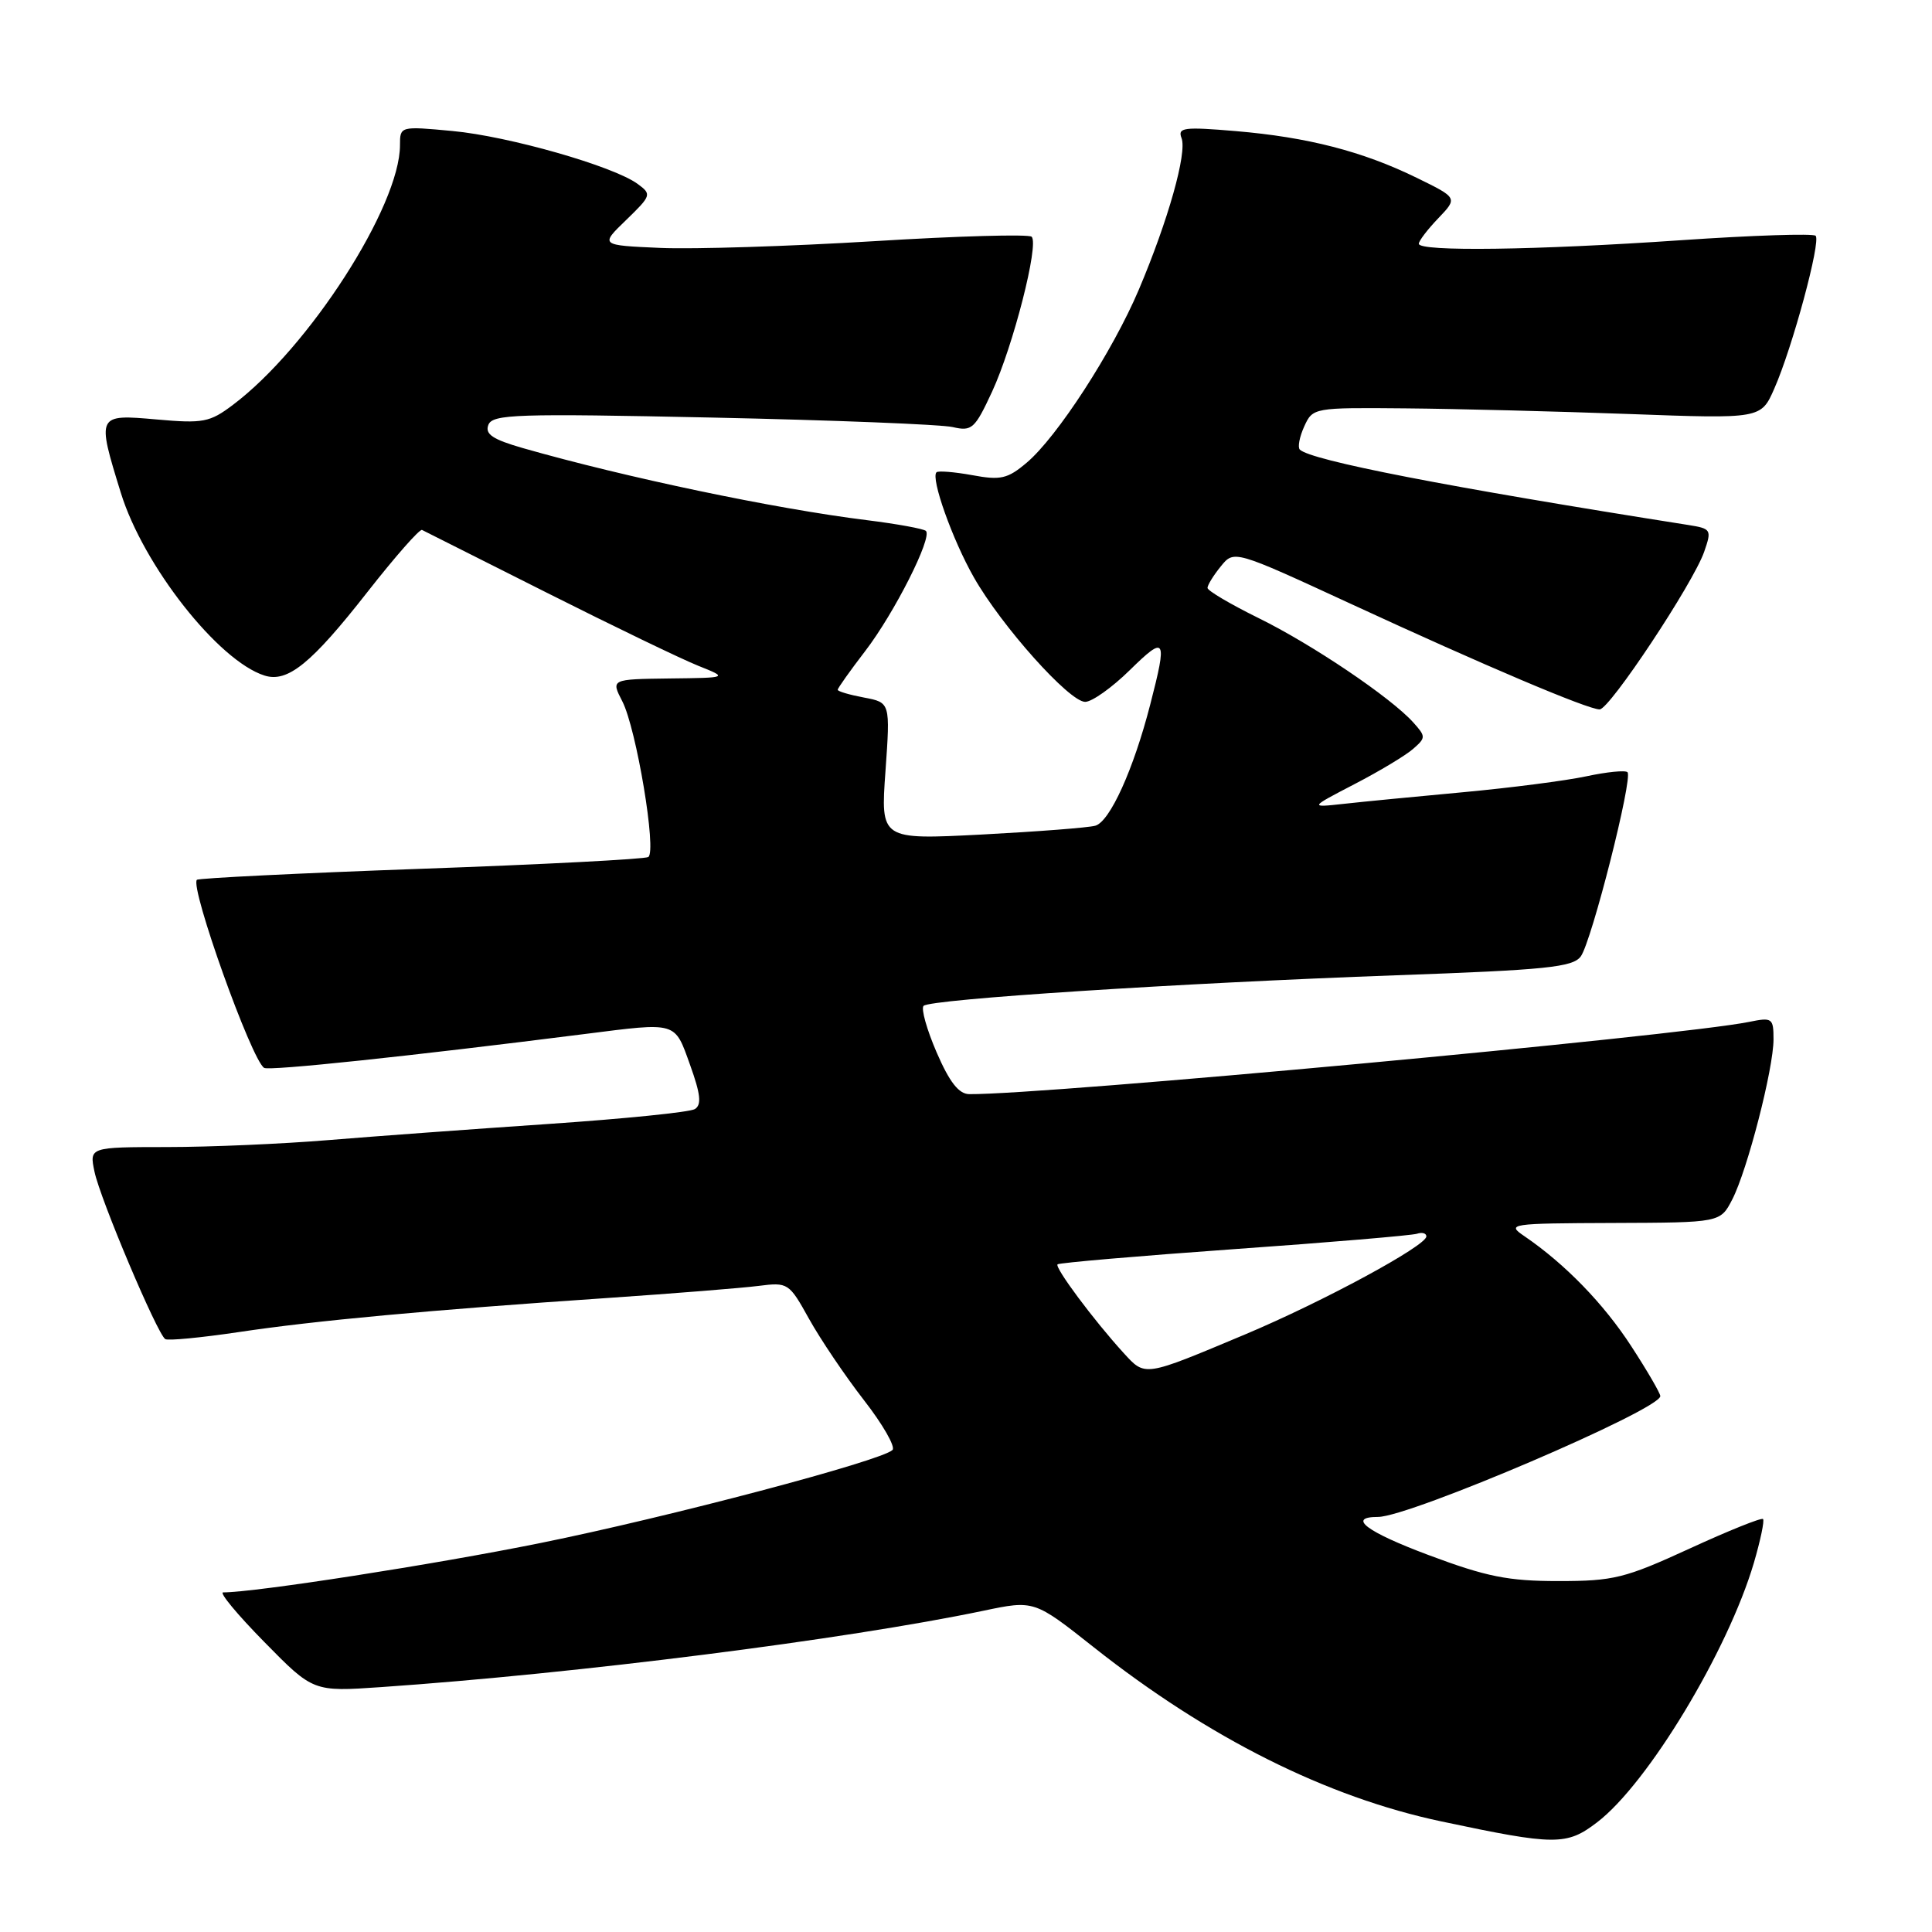<?xml version="1.0" encoding="UTF-8" standalone="no"?>
<!DOCTYPE svg PUBLIC "-//W3C//DTD SVG 1.1//EN" "http://www.w3.org/Graphics/SVG/1.1/DTD/svg11.dtd" >
<svg xmlns="http://www.w3.org/2000/svg" xmlns:xlink="http://www.w3.org/1999/xlink" version="1.1" viewBox="0 0 256 256">
 <g >
 <path fill="currentColor"
d=" M 211.62 241.47 C 218.33 236.36 228.95 218.77 232.40 207.08 C 233.27 204.10 233.82 201.49 233.61 201.28 C 233.40 201.07 229.02 202.83 223.87 205.20 C 215.31 209.13 213.81 209.50 206.50 209.50 C 199.84 209.50 196.97 208.93 189.31 206.06 C 181.07 202.98 178.44 201.00 182.60 201.00 C 186.77 201.00 220.00 186.78 220.00 184.99 C 220.00 184.62 218.28 181.65 216.17 178.41 C 212.51 172.76 207.37 167.47 201.99 163.80 C 199.59 162.17 200.03 162.10 213.72 162.05 C 227.95 162.00 227.95 162.00 229.53 158.94 C 231.53 155.07 235.00 141.62 235.00 137.72 C 235.00 134.90 234.83 134.78 231.75 135.41 C 222.42 137.29 138.49 145.07 128.44 144.98 C 127.05 144.97 125.82 143.40 124.11 139.45 C 122.80 136.42 122.02 133.64 122.38 133.28 C 123.27 132.40 156.20 130.27 184.96 129.23 C 204.92 128.52 208.41 128.16 209.46 126.73 C 210.90 124.75 216.40 103.07 215.65 102.32 C 215.37 102.04 212.92 102.28 210.22 102.86 C 207.52 103.44 200.17 104.39 193.90 104.97 C 187.63 105.55 180.47 106.24 178.00 106.52 C 173.50 107.01 173.50 107.01 179.50 103.89 C 182.80 102.18 186.29 100.08 187.26 99.22 C 188.94 97.75 188.94 97.59 187.26 95.72 C 184.29 92.42 173.86 85.38 166.75 81.89 C 163.04 80.06 160.00 78.27 160.00 77.90 C 160.00 77.53 160.79 76.24 161.76 75.05 C 163.52 72.87 163.52 72.87 179.01 80.02 C 196.68 88.19 210.39 94.00 211.96 94.00 C 213.28 94.00 224.34 77.32 225.81 73.12 C 226.83 70.18 226.76 70.05 223.69 69.56 C 191.82 64.54 173.68 61.01 172.23 59.57 C 171.93 59.26 172.19 57.88 172.82 56.50 C 173.95 54.02 174.06 54.00 186.23 54.11 C 192.98 54.17 206.34 54.51 215.92 54.86 C 233.34 55.50 233.34 55.50 235.10 51.50 C 237.50 46.07 241.31 31.97 240.58 31.24 C 240.25 30.92 232.22 31.18 222.74 31.83 C 203.53 33.15 188.00 33.36 188.00 32.30 C 188.00 31.92 189.16 30.40 190.58 28.92 C 193.16 26.22 193.16 26.22 187.70 23.55 C 180.54 20.05 173.28 18.18 163.73 17.37 C 156.86 16.79 156.02 16.90 156.56 18.30 C 157.31 20.26 154.79 29.20 150.90 38.38 C 147.42 46.58 140.06 57.93 136.03 61.32 C 133.51 63.45 132.58 63.66 128.82 62.96 C 126.44 62.53 124.32 62.36 124.09 62.58 C 123.30 63.36 126.21 71.53 129.04 76.50 C 132.71 82.96 141.69 93.00 143.79 93.00 C 144.69 93.00 147.35 91.11 149.71 88.79 C 154.47 84.12 154.70 84.50 152.41 93.36 C 150.19 101.98 147.07 108.85 145.14 109.41 C 144.24 109.67 137.47 110.19 130.09 110.58 C 116.68 111.27 116.68 111.27 117.33 102.18 C 117.97 93.09 117.97 93.09 114.49 92.43 C 112.57 92.07 111.00 91.61 111.00 91.40 C 111.00 91.19 112.64 88.88 114.65 86.26 C 118.51 81.23 123.56 71.23 122.69 70.35 C 122.40 70.07 118.87 69.42 114.83 68.92 C 102.60 67.40 82.92 63.27 69.30 59.38 C 65.27 58.22 64.24 57.53 64.71 56.30 C 65.26 54.88 68.41 54.78 94.41 55.33 C 110.41 55.67 124.73 56.24 126.24 56.59 C 128.78 57.18 129.17 56.83 131.46 51.89 C 134.25 45.86 137.70 32.37 136.70 31.37 C 136.34 31.01 126.93 31.27 115.78 31.96 C 104.62 32.64 91.90 33.04 87.50 32.85 C 79.50 32.50 79.50 32.50 82.97 29.15 C 86.32 25.90 86.37 25.75 84.49 24.37 C 81.27 22.01 67.39 18.05 59.96 17.36 C 53.02 16.71 53.00 16.72 53.00 19.23 C 53.00 27.31 40.92 46.09 30.86 53.65 C 27.80 55.96 26.91 56.13 20.75 55.58 C 12.82 54.88 12.80 54.91 16.01 65.30 C 18.98 74.92 28.93 87.57 35.04 89.51 C 38.11 90.49 41.26 87.93 48.69 78.44 C 52.35 73.77 55.60 70.07 55.92 70.22 C 56.24 70.38 63.70 74.13 72.50 78.56 C 81.30 82.99 90.30 87.33 92.50 88.21 C 96.50 89.81 96.50 89.81 88.72 89.90 C 80.95 90.00 80.95 90.00 82.46 92.93 C 84.32 96.53 87.05 112.85 85.90 113.56 C 85.45 113.84 71.89 114.55 55.79 115.12 C 39.68 115.70 26.32 116.36 26.09 116.58 C 25.13 117.53 33.33 140.47 35.00 141.50 C 35.68 141.92 54.13 139.97 77.50 137.01 C 89.80 135.45 89.36 135.32 91.44 141.11 C 92.83 144.98 92.99 146.39 92.07 146.96 C 91.41 147.37 82.68 148.25 72.68 148.93 C 62.68 149.61 49.55 150.57 43.50 151.07 C 37.45 151.57 27.85 151.99 22.17 151.99 C 11.84 152.00 11.84 152.00 12.52 155.25 C 13.27 158.87 20.85 176.79 21.90 177.44 C 22.27 177.67 26.64 177.25 31.62 176.51 C 41.74 174.99 56.76 173.60 80.50 171.99 C 89.30 171.39 98.30 170.67 100.50 170.39 C 104.42 169.89 104.55 169.98 107.21 174.77 C 108.71 177.46 111.97 182.30 114.47 185.52 C 116.98 188.74 118.68 191.72 118.26 192.13 C 116.80 193.57 88.57 201.03 71.60 204.46 C 57.53 207.31 33.79 211.00 29.57 211.00 C 29.01 211.00 31.47 213.96 35.03 217.58 C 41.50 224.17 41.50 224.17 50.50 223.55 C 76.45 221.76 112.08 217.24 130.27 213.44 C 137.03 212.02 137.03 212.02 144.94 218.28 C 160.13 230.29 175.80 238.14 191.00 241.35 C 206.10 244.55 207.58 244.56 211.62 241.47 Z  M 148.87 179.26 C 144.94 174.95 139.72 167.95 140.13 167.53 C 140.34 167.33 150.86 166.42 163.50 165.52 C 176.15 164.63 187.06 163.70 187.75 163.48 C 188.44 163.25 189.00 163.41 189.00 163.83 C 189.00 165.07 175.30 172.48 165.00 176.81 C 151.49 182.48 151.78 182.44 148.87 179.26 Z "/>
</g>
</svg>